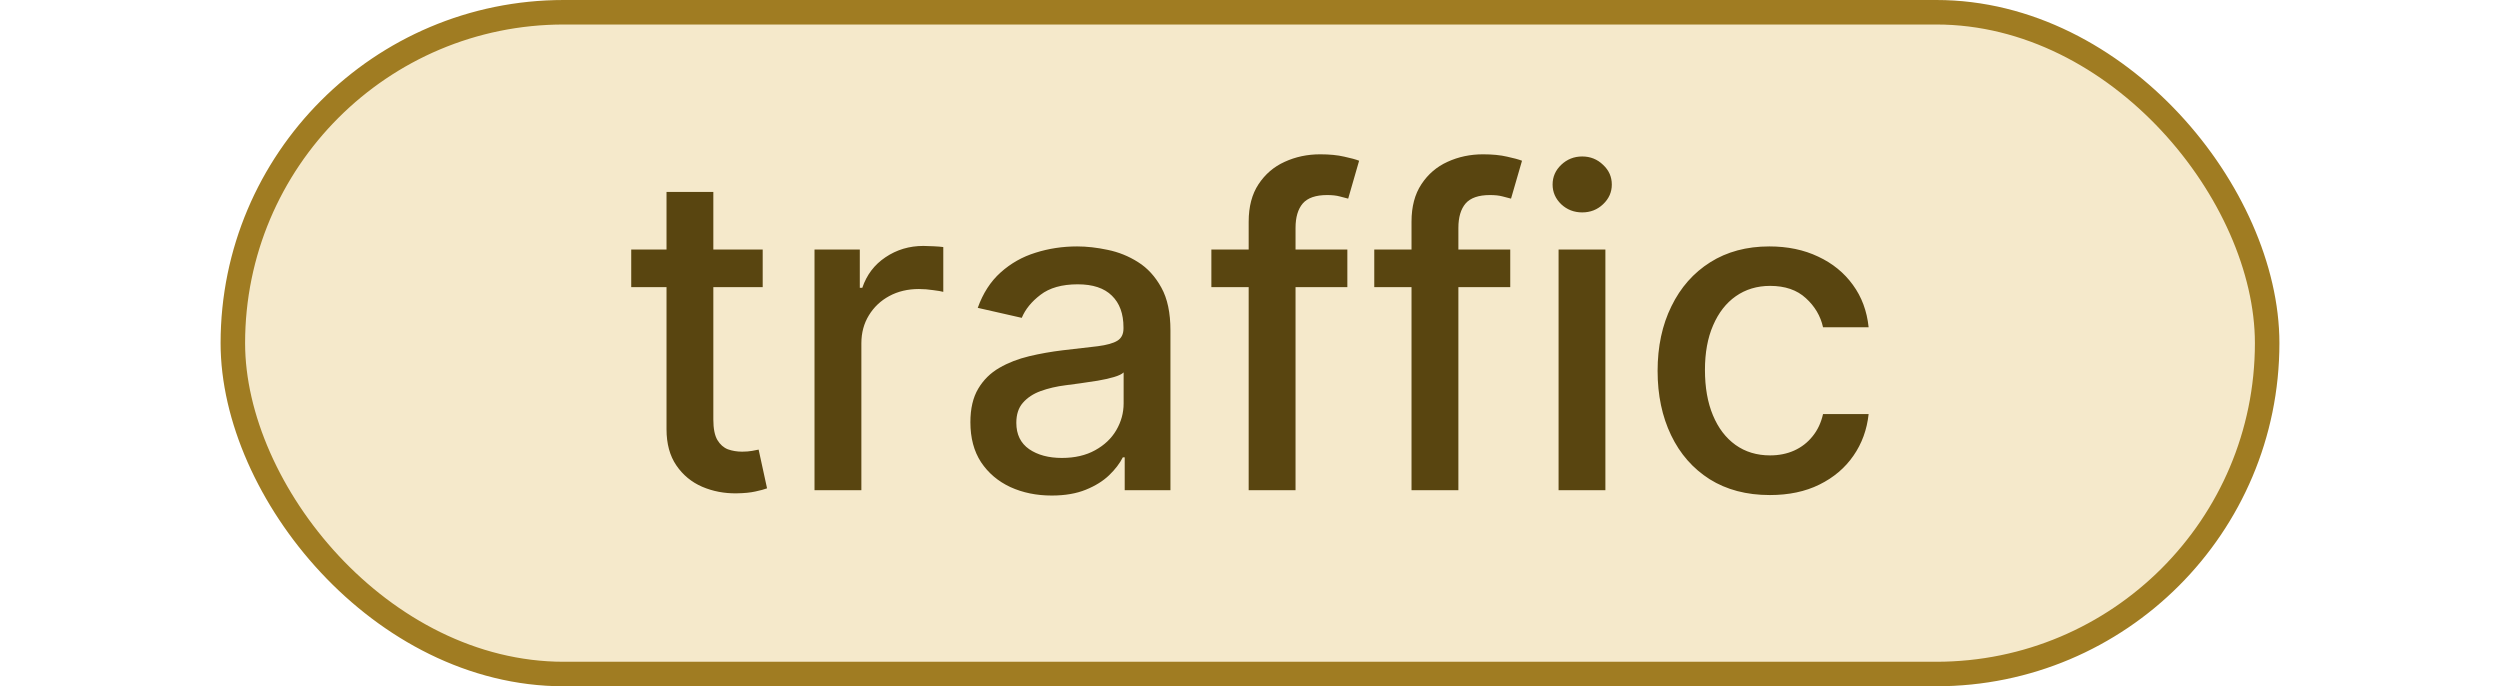 <svg width="51" height="14" viewBox="0 0 42 14" fill="none" xmlns="http://www.w3.org/2000/svg">
<rect x="0.25" y="0.25" width="41.5" height="13.5" rx="6.75" fill="#F5E9CB"/>
<rect x="0.25" y="0.25" width="41.5" height="13.5" rx="6.75" stroke="#A07C22" stroke-width="0.5"/>
<path d="M11.059 5.091V5.858H8.377V5.091H11.059ZM9.097 3.915H10.052V8.559C10.052 8.744 10.08 8.884 10.135 8.977C10.191 9.069 10.262 9.132 10.349 9.166C10.439 9.198 10.536 9.214 10.64 9.214C10.717 9.214 10.784 9.208 10.842 9.198C10.899 9.187 10.944 9.179 10.976 9.172L11.148 9.962C11.093 9.983 11.014 10.004 10.912 10.026C10.81 10.049 10.682 10.062 10.528 10.064C10.277 10.068 10.043 10.023 9.825 9.93C9.608 9.836 9.432 9.691 9.298 9.495C9.164 9.299 9.097 9.053 9.097 8.757V3.915ZM12.116 10V5.091H13.04V5.871H13.091C13.18 5.607 13.338 5.399 13.564 5.248C13.792 5.094 14.05 5.017 14.337 5.017C14.397 5.017 14.467 5.02 14.548 5.024C14.631 5.028 14.696 5.033 14.743 5.04V5.954C14.705 5.943 14.637 5.931 14.539 5.919C14.441 5.904 14.343 5.896 14.245 5.896C14.019 5.896 13.817 5.944 13.64 6.04C13.466 6.134 13.327 6.265 13.225 6.433C13.123 6.599 13.072 6.789 13.072 7.002V10H12.116ZM16.955 10.109C16.644 10.109 16.363 10.051 16.111 9.936C15.86 9.819 15.66 9.649 15.513 9.428C15.368 9.206 15.296 8.935 15.296 8.613C15.296 8.336 15.349 8.108 15.456 7.929C15.562 7.75 15.706 7.608 15.887 7.504C16.068 7.399 16.271 7.321 16.495 7.267C16.718 7.214 16.946 7.174 17.178 7.146C17.473 7.112 17.711 7.084 17.894 7.063C18.078 7.039 18.211 7.002 18.294 6.951C18.377 6.9 18.419 6.817 18.419 6.702V6.679C18.419 6.4 18.34 6.184 18.182 6.031C18.026 5.877 17.794 5.8 17.485 5.8C17.164 5.8 16.91 5.872 16.725 6.015C16.541 6.155 16.415 6.312 16.344 6.484L15.446 6.28C15.553 5.982 15.708 5.741 15.913 5.558C16.12 5.372 16.357 5.238 16.626 5.155C16.894 5.07 17.176 5.027 17.473 5.027C17.669 5.027 17.876 5.05 18.096 5.097C18.317 5.142 18.524 5.225 18.716 5.347C18.91 5.468 19.068 5.642 19.192 5.868C19.316 6.091 19.377 6.382 19.377 6.74V10H18.444V9.329H18.406C18.344 9.452 18.251 9.574 18.128 9.693C18.004 9.812 17.845 9.912 17.651 9.99C17.458 10.069 17.225 10.109 16.955 10.109ZM17.163 9.342C17.427 9.342 17.653 9.289 17.84 9.185C18.03 9.081 18.174 8.944 18.272 8.776C18.372 8.605 18.422 8.423 18.422 8.229V7.597C18.388 7.631 18.322 7.663 18.224 7.692C18.128 7.72 18.018 7.745 17.894 7.766C17.771 7.785 17.651 7.803 17.533 7.82C17.416 7.835 17.318 7.848 17.239 7.859C17.054 7.882 16.884 7.922 16.731 7.977C16.58 8.032 16.458 8.112 16.367 8.217C16.277 8.319 16.233 8.455 16.233 8.626C16.233 8.862 16.32 9.041 16.495 9.163C16.669 9.282 16.892 9.342 17.163 9.342ZM22.986 5.091V5.858H20.212V5.091H22.986ZM20.973 10V4.522C20.973 4.215 21.04 3.961 21.174 3.758C21.309 3.554 21.486 3.401 21.708 3.301C21.93 3.199 22.171 3.148 22.43 3.148C22.622 3.148 22.786 3.164 22.923 3.196C23.059 3.225 23.16 3.253 23.226 3.279L23.003 4.052C22.958 4.039 22.9 4.024 22.83 4.007C22.76 3.988 22.674 3.979 22.574 3.979C22.342 3.979 22.176 4.036 22.076 4.151C21.978 4.266 21.929 4.433 21.929 4.65V10H20.973ZM26.309 5.091V5.858H23.535V5.091H26.309ZM24.295 10V4.522C24.295 4.215 24.362 3.961 24.497 3.758C24.631 3.554 24.809 3.401 25.03 3.301C25.252 3.199 25.493 3.148 25.753 3.148C25.944 3.148 26.108 3.164 26.245 3.196C26.381 3.225 26.482 3.253 26.549 3.279L26.325 4.052C26.28 4.039 26.223 4.024 26.152 4.007C26.082 3.988 25.997 3.979 25.896 3.979C25.664 3.979 25.498 4.036 25.398 4.151C25.3 4.266 25.251 4.433 25.251 4.65V10H24.295ZM27.295 10V5.091H28.25V10H27.295ZM27.777 4.333C27.611 4.333 27.468 4.278 27.349 4.167C27.232 4.054 27.173 3.92 27.173 3.765C27.173 3.607 27.232 3.473 27.349 3.362C27.468 3.249 27.611 3.192 27.777 3.192C27.944 3.192 28.085 3.249 28.202 3.362C28.322 3.473 28.381 3.607 28.381 3.765C28.381 3.92 28.322 4.054 28.202 4.167C28.085 4.278 27.944 4.333 27.777 4.333ZM31.604 10.099C31.129 10.099 30.72 9.991 30.377 9.776C30.036 9.559 29.773 9.26 29.59 8.878C29.407 8.497 29.315 8.06 29.315 7.568C29.315 7.069 29.409 6.629 29.597 6.248C29.784 5.864 30.048 5.565 30.389 5.35C30.73 5.135 31.132 5.027 31.594 5.027C31.967 5.027 32.299 5.096 32.591 5.235C32.883 5.371 33.119 5.563 33.298 5.81C33.479 6.057 33.586 6.346 33.62 6.676H32.69C32.639 6.446 32.522 6.248 32.339 6.082C32.158 5.915 31.915 5.832 31.61 5.832C31.344 5.832 31.11 5.903 30.91 6.043C30.712 6.182 30.558 6.38 30.447 6.638C30.336 6.893 30.281 7.196 30.281 7.545C30.281 7.903 30.335 8.212 30.444 8.472C30.552 8.732 30.706 8.934 30.904 9.076C31.104 9.219 31.34 9.29 31.61 9.29C31.791 9.29 31.955 9.257 32.102 9.191C32.252 9.123 32.376 9.026 32.476 8.901C32.579 8.775 32.65 8.624 32.69 8.447H33.62C33.586 8.764 33.483 9.048 33.31 9.297C33.138 9.546 32.907 9.742 32.617 9.885C32.329 10.028 31.992 10.099 31.604 10.099Z" fill="#594510"/>
</svg>
